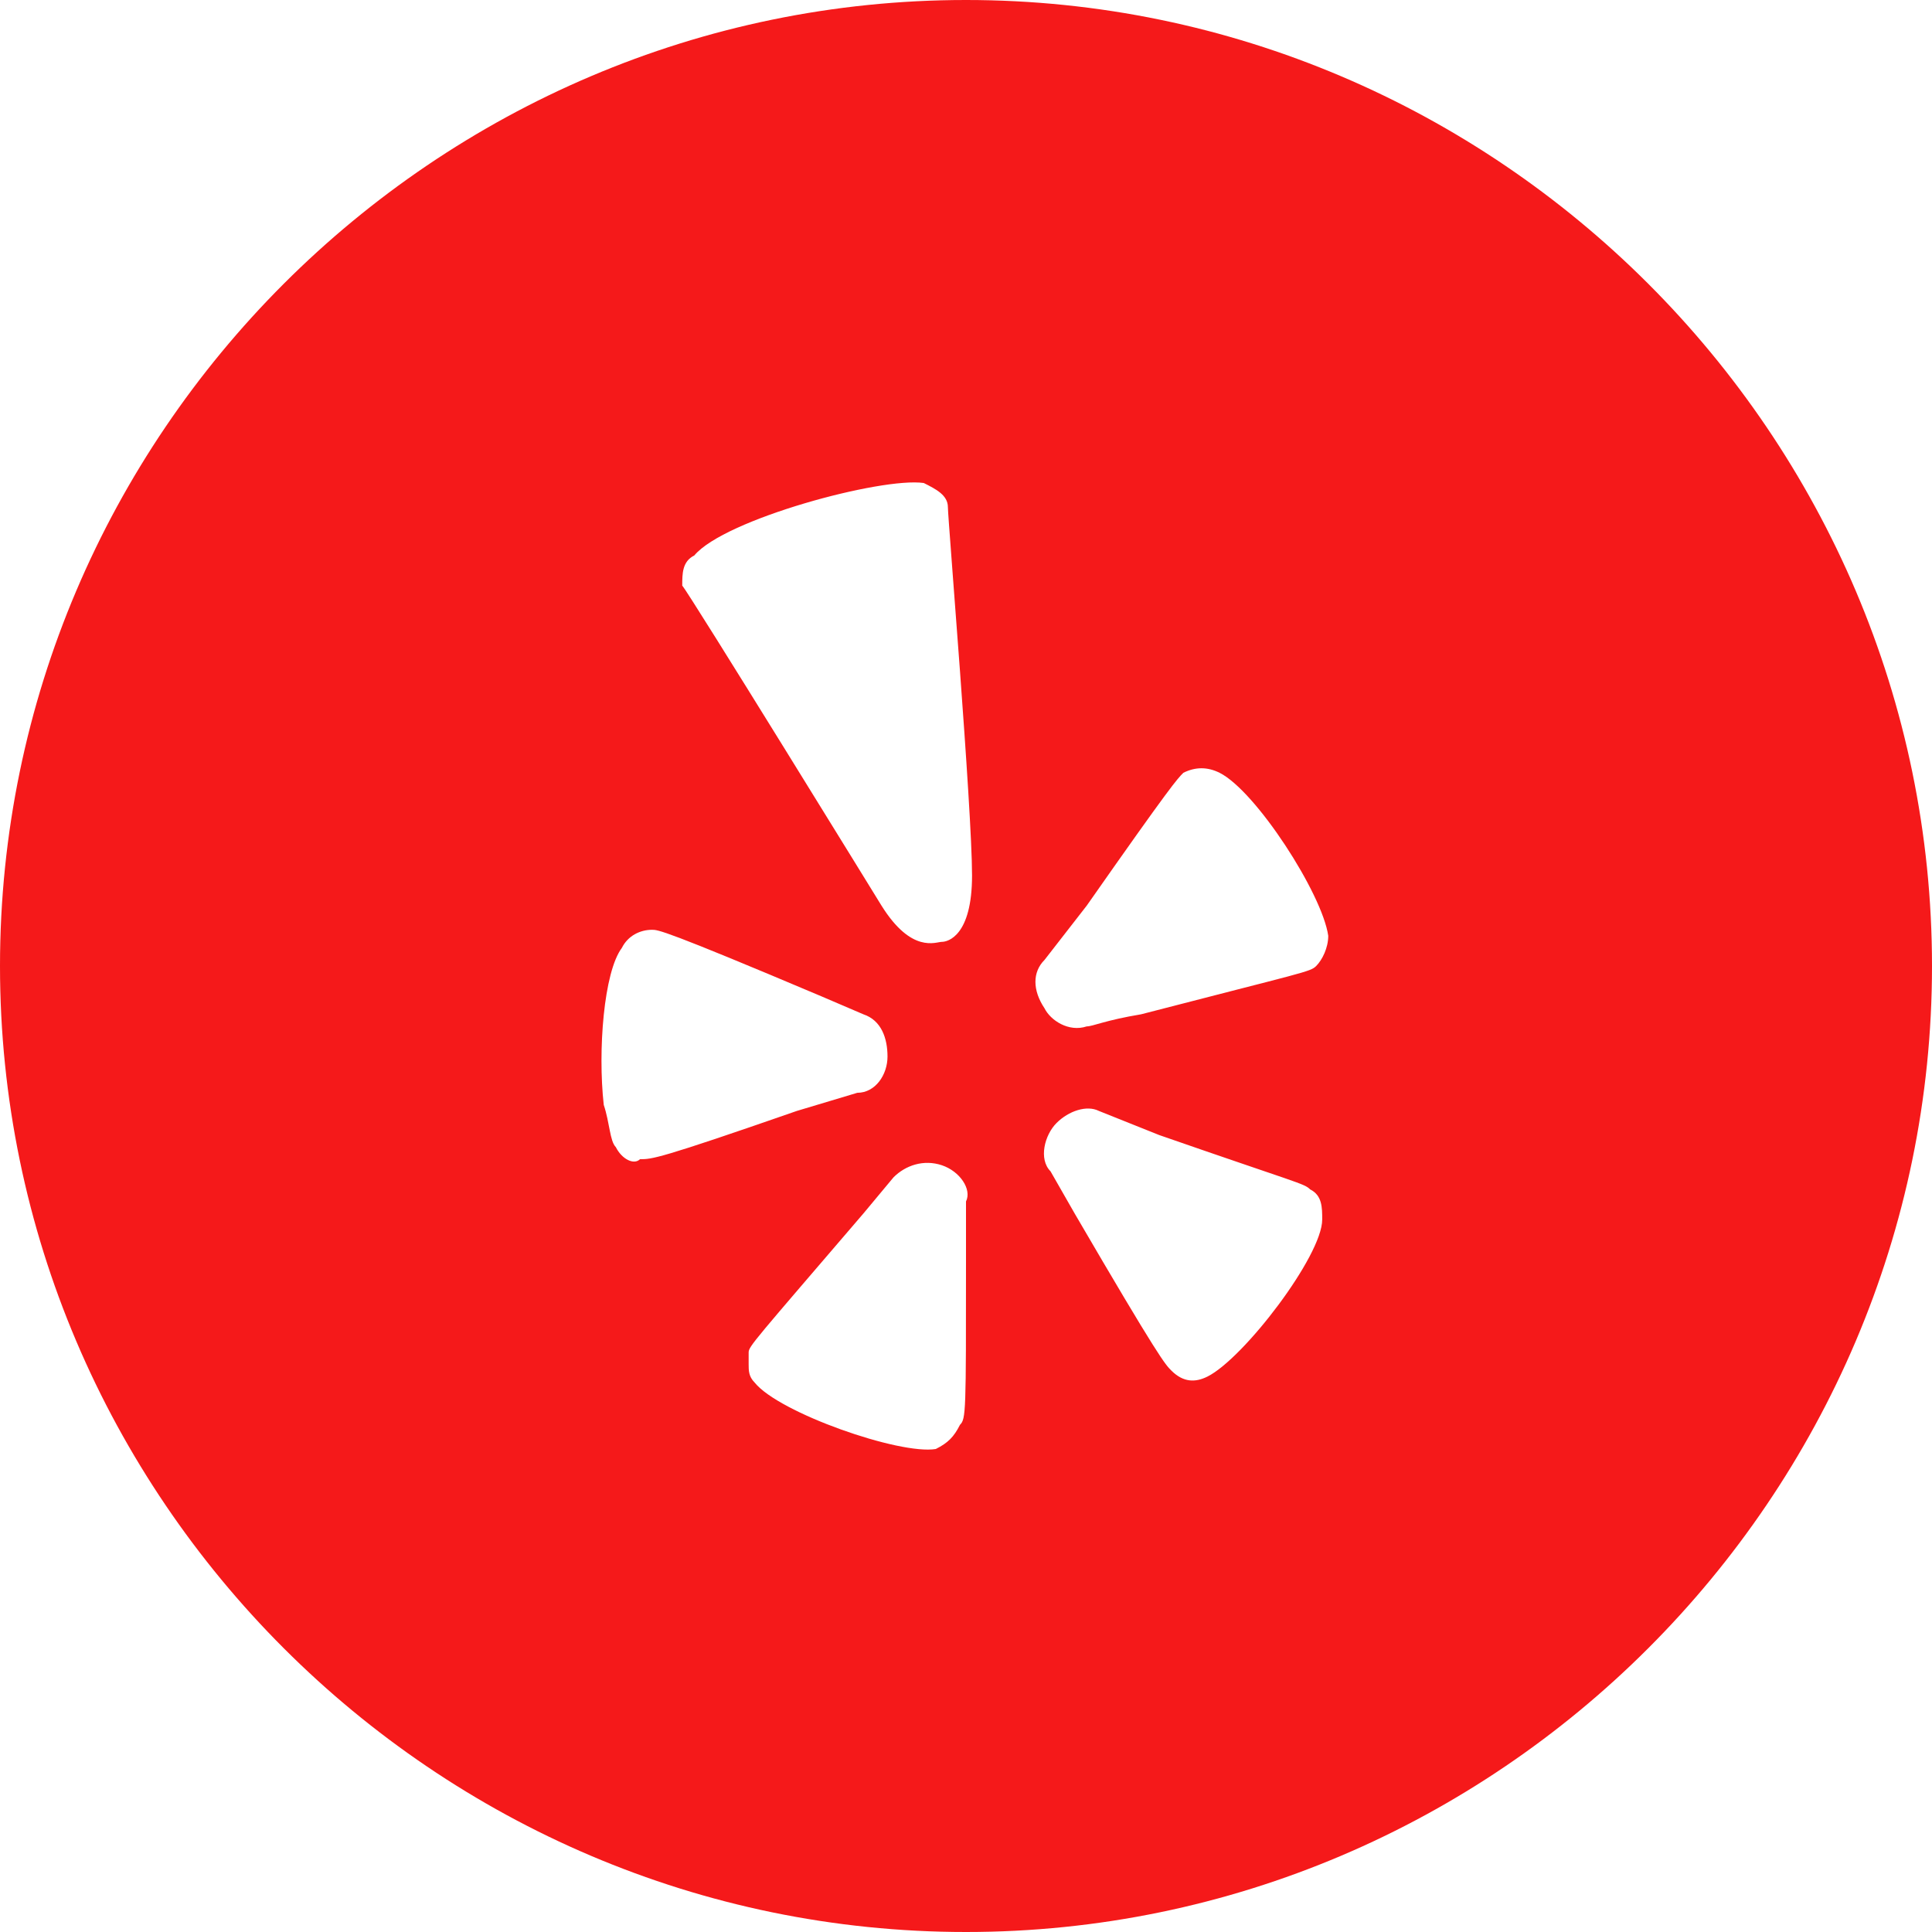 ﻿<?xml version="1.0" encoding="utf-8"?>
<svg version="1.1" xmlns:xlink="http://www.w3.org/1999/xlink" width="70px" height="70px" xmlns="http://www.w3.org/2000/svg">
  <g transform="matrix(1 0 0 1 -993 -542 )">
    <path d="M 70 35  C 70 15.75  54.25 0  35 0  C 15.75 0  0 15.75  0 35  C 0 54.25  15.75 70  35 70  C 54.25 70  70 54.25  70 35  Z M 23.188 42  C 22.969 42.219  22.531 42  22.312 41.562  C 22.094 41.344  22.094 40.688  21.875 40.031  C 21.656 38.062  21.875 35.219  22.531 34.344  C 22.75 33.906  23.188 33.688  23.625 33.688  C 23.844 33.688  24.062 33.688  29.75 36.094  L 31.281 36.75  C 31.938 36.969  32.156 37.625  32.156 38.281  C 32.156 38.938  31.719 39.594  31.062 39.594  L 28.875 40.25  C 23.844 42  23.625 42  23.188 42  Z M 35 43.531  L 35 45.719  C 35 51.188  35 51.406  34.781 51.625  C 34.562 52.062  34.344 52.281  33.906 52.5  C 32.594 52.719  28.219 51.188  27.344 50.094  C 27.125 49.875  27.125 49.656  27.125 49.438  L 27.125 49  C 27.125 48.781  27.344 48.562  31.281 43.969  L 32.375 42.656  C 32.812 42.219  33.469 42  34.125 42.219  C 34.781 42.438  35.219 43.094  35 43.531  Z M 35.219 31.719  C 35.219 33.906  34.344 34.125  34.125 34.125  C 33.906 34.125  33.031 34.562  31.938 32.812  C 31.938 32.812  24.938 21.438  24.719 21.219  C 24.719 20.781  24.719 20.344  25.156 20.125  C 26.25 18.812  31.938 17.281  33.469 17.5  C 33.906 17.719  34.344 17.938  34.344 18.375  C 34.344 18.812  35.219 29.312  35.219 31.719  Z M 37.844 36.531  C 37.406 35.875  37.406 35.219  37.844 34.781  L 39.375 32.812  C 42.438 28.438  42.656 28.219  42.875 28  C 43.312 27.781  43.75 27.781  44.188 28  C 45.5 28.656  47.906 32.375  48.125 33.906  C 48.125 34.344  47.906 34.781  47.688 35  C 47.469 35.219  47.25 35.219  41.344 36.75  C 40.031 36.969  39.594 37.188  39.375 37.188  C 38.719 37.406  38.062 36.969  37.844 36.531  Z M 47.906 44.188  C 47.906 45.5  45.062 49.219  43.75 49.875  C 43.312 50.094  42.875 50.094  42.438 49.656  C 42.219 49.438  42 49.219  38.938 43.969  L 38.062 42.438  C 37.625 42  37.844 41.125  38.281 40.688  C 38.719 40.25  39.375 40.031  39.812 40.25  L 42 41.125  C 47.031 42.875  47.25 42.875  47.469 43.094  C 47.906 43.312  47.906 43.75  47.906 44.188  Z " fill-rule="nonzero" fill="#f5191a" stroke="none" transform="matrix(1 0 0 1 993 542 )" />
  </g>
</svg>